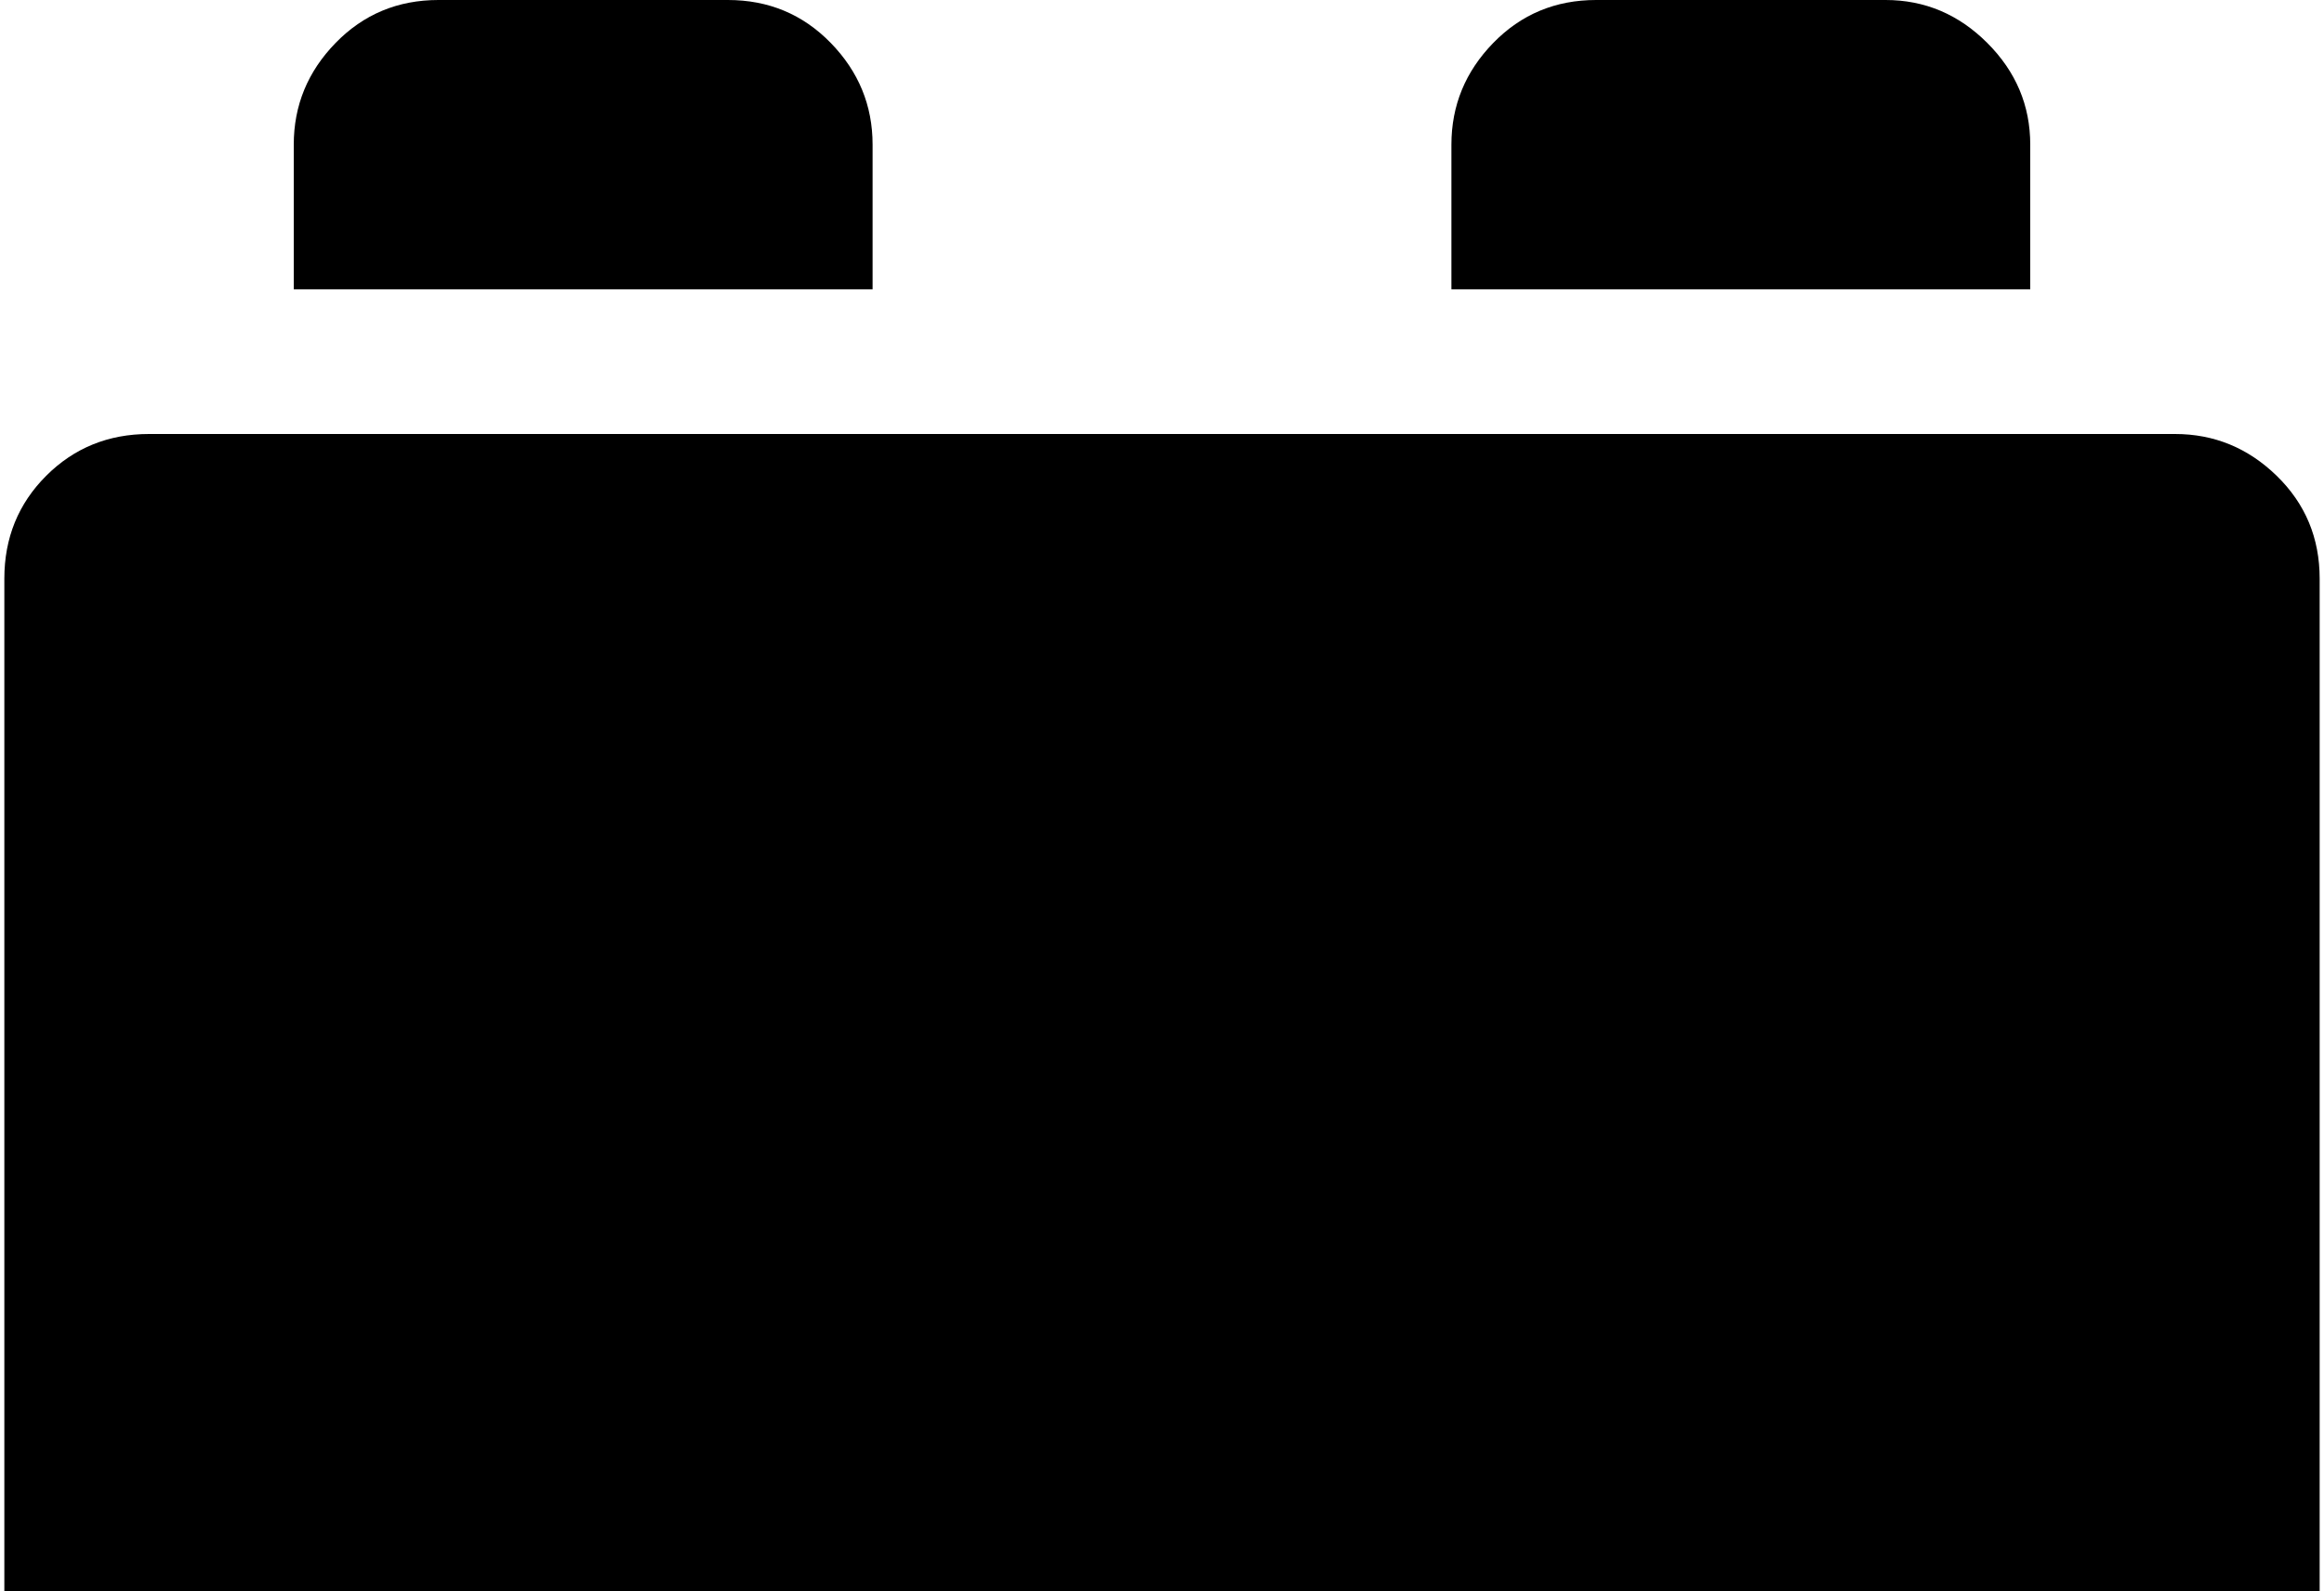 <svg xmlns="http://www.w3.org/2000/svg" width="1.46em" height="1em" viewBox="0 0 1024 704"><path fill="currentColor" d="M0 704V256q0-27 18.5-45.5T64 192h896q26 0 45 18.5t19 45.5v448zm640-576V64q0-26 18.5-45T704 0h128q26 0 45 19t19 45v64zm-512 0V64q0-26 18.5-45T192 0h128q27 0 45.5 19T384 64v64z"/></svg>